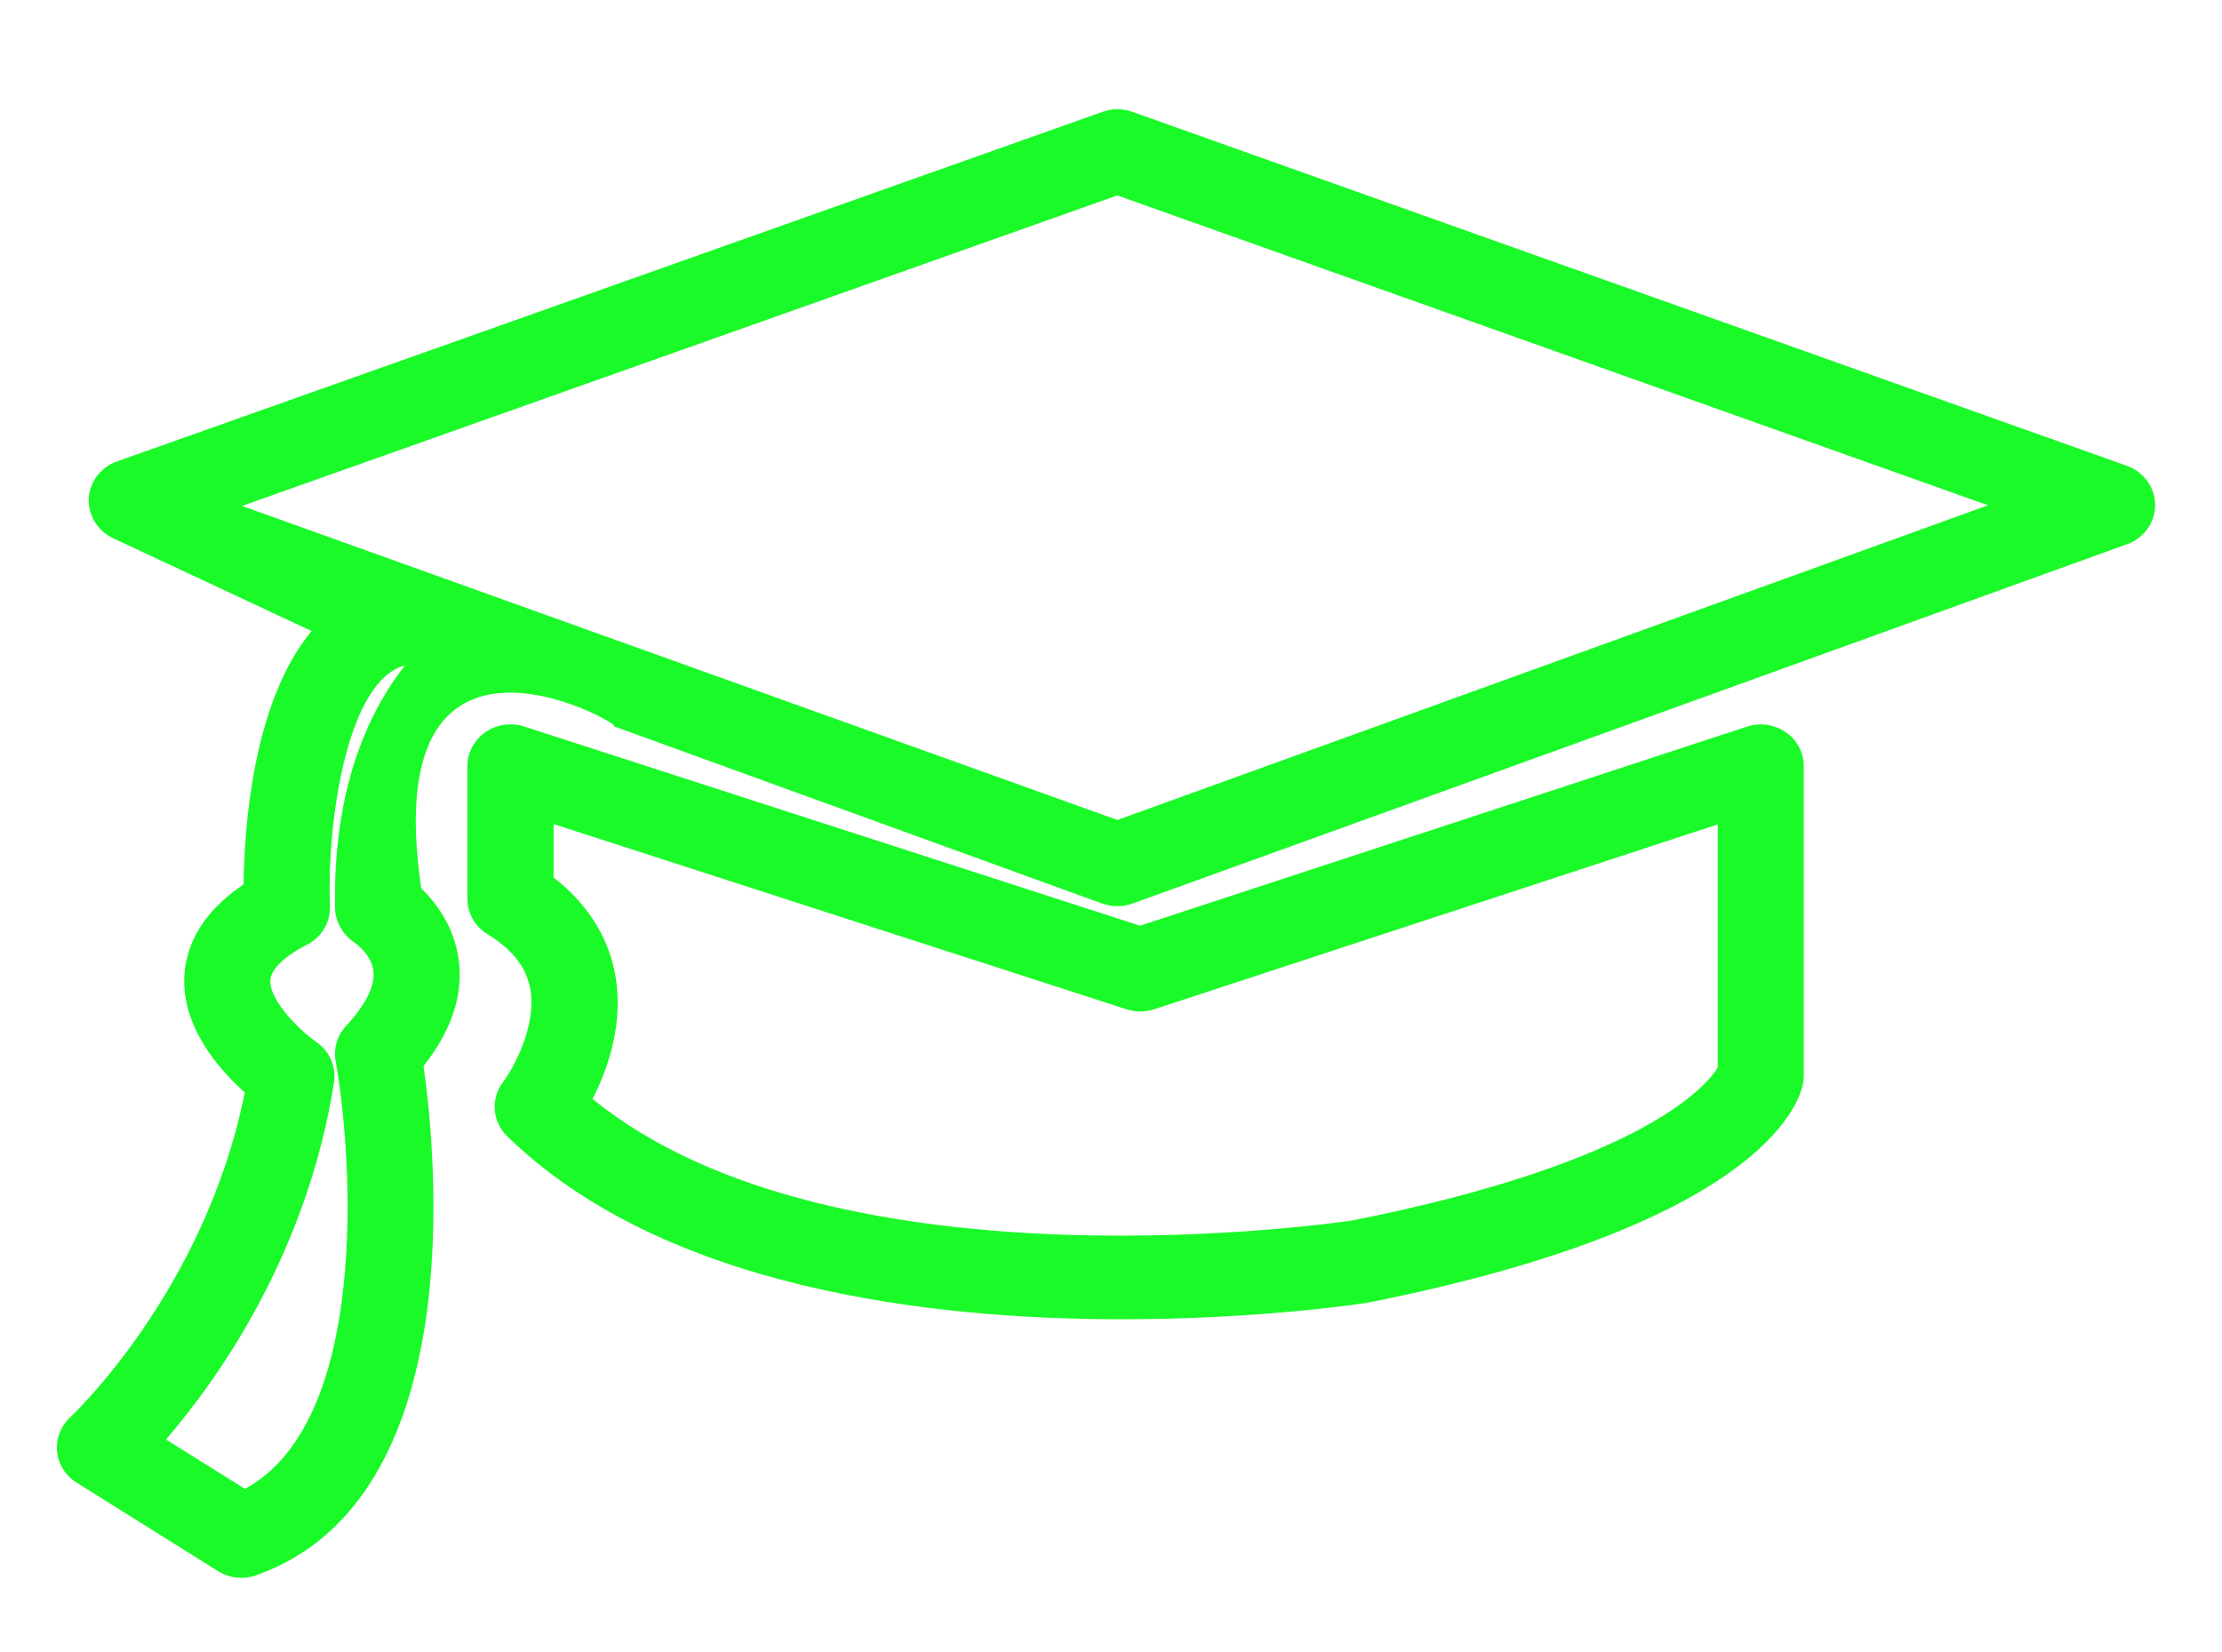 <?xml version="1.0" standalone="no"?><!DOCTYPE svg PUBLIC "-//W3C//DTD SVG 1.1//EN" "http://www.w3.org/Graphics/SVG/1.1/DTD/svg11.dtd"><svg t="1539524869052" class="icon" style="" viewBox="0 0 1377 1024" version="1.1" xmlns="http://www.w3.org/2000/svg" p-id="3223" xmlns:xlink="http://www.w3.org/1999/xlink" width="268.945" height="200"><defs><style type="text/css"></style></defs><path d="M1318.132 288.735l-616.415-219.429c-5.981-2.146-12.483-2.146-18.399 0L72.493 286.005C62.415 289.581 55.524 298.683 55.003 309.02 54.548 319.358 60.4 329.045 70.087 333.596L193.097 391.135C156.493 435.216 151.357 513.69 150.967 548.149c-28.152 18.92-35.694 40.375-36.669 55.914-2.146 32.118 21.455 58.839 37.384 73.078-24.706 123.27-107.341 200.444-108.121 201.289-5.916 5.461-8.972 13.263-8.192 21.195 0.715 7.867 5.201 15.019 12.093 19.31l87.641 54.873c4.356 2.731 9.362 4.161 14.434 4.161 3.056 0 6.177-0.52 9.102-1.56 133.087-46.876 111.567-261.559 103.83-315.652 17.489-22.105 24.836-44.406 21.715-66.381C281.324 574.025 270.141 559.397 261.039 550.619 232.172 354.597 398.612 456.802 379.173 449.715l303.949 110.332c6.046 2.146 12.678 2.146 18.66 0l616.415-222.744c10.468-3.771 17.424-13.458 17.359-24.316S1328.599 292.506 1318.132 288.735zM219.754 584.298c0.13 0.065 10.338 6.957 11.638 17.424 1.43 11.703-8.387 25.031-16.904 34.133-5.461 5.916-7.867 13.913-6.502 21.78 10.988 61.635 20.74 223.46-56.174 265.2l-48.957-30.622c31.728-36.799 87.186-114.298 104.155-221.314 1.495-9.622-2.731-19.31-10.923-25.031-10.077-6.892-29.387-25.876-28.542-38.359C168.131 598.276 182.044 589.759 190.366 585.468 199.339 580.852 204.8 571.62 204.475 561.737 202.459 506.539 215.918 421.433 250.896 412.461 227.426 442.563 206.23 490.09 207.661 563.102 207.856 571.49 212.602 579.551 219.754 584.298zM692.484 508.229 149.992 313.572l542.427-192.447 539.567 192.057L692.484 508.229zM1082.644 450.365l-376.117 123.4L324.819 450.3c-8.062-2.601-17.099-1.365-24.056 3.576C293.807 458.752 289.646 466.554 289.646 474.811l0 82.31c0 8.842 4.681 17.164 12.418 21.845 15.149 9.297 23.796 20.155 26.396 33.223 4.681 23.211-10.533 50.257-16.774 58.579-7.737 10.273-6.632 24.511 2.666 33.548 96.289 93.688 260.129 113.388 380.733 113.388 85.431 0 148.756-9.687 152.527-10.273 239.909-47.657 266.695-121.19 269.686-135.493 0.325-1.625 0.52-3.381 0.52-5.071L1117.818 474.876c0-8.322-4.096-16.189-11.118-21C1099.678 449 1090.771 447.699 1082.644 450.365zM1064.505 661.732 1064.505 661.732c-6.177 10.142-44.211 58.514-226.385 94.728-1.43 0.195-319.228 48.437-470.91-75.353 9.492-18.53 19.83-47.462 13.783-78.344C376.572 579.877 363.504 559.787 343.089 543.858L343.089 510.765l355.117 114.818c5.461 1.82 11.443 1.82 16.969 0l349.33-114.623L1064.505 661.732z" p-id="3224" fill="#1afa29"></path></svg>